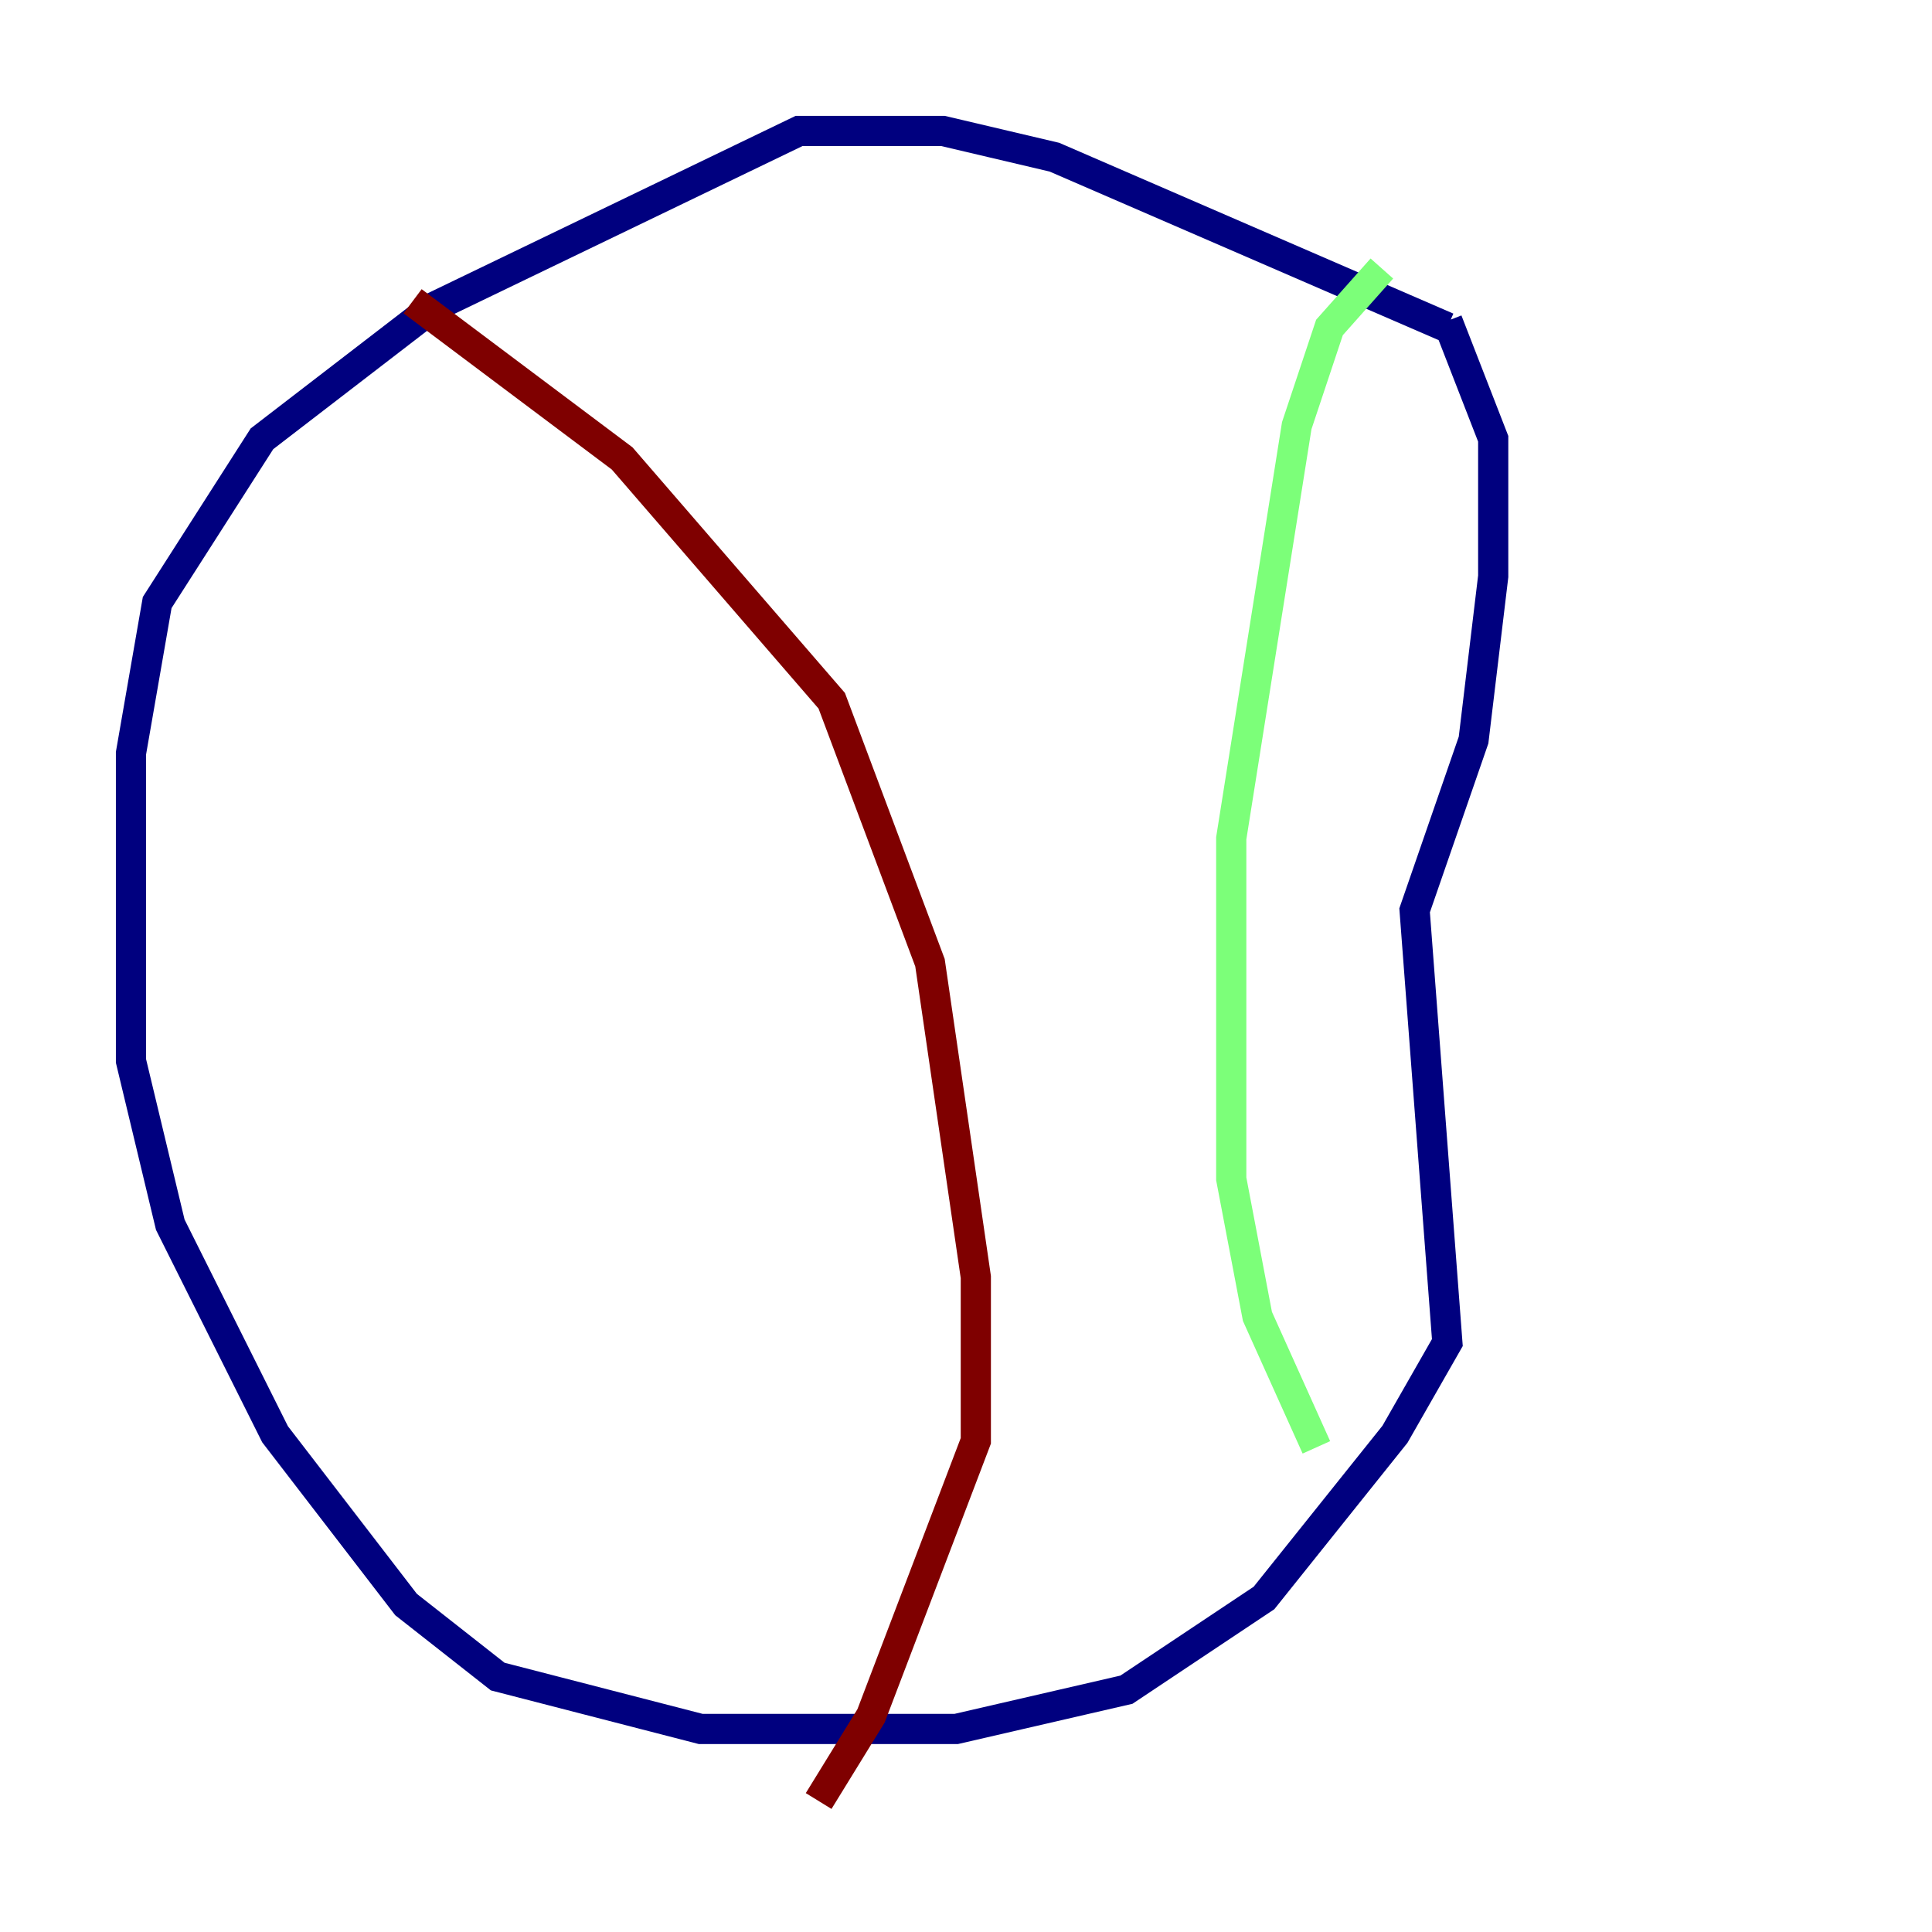 <?xml version="1.0" encoding="utf-8" ?>
<svg baseProfile="tiny" height="128" version="1.2" viewBox="0,0,128,128" width="128" xmlns="http://www.w3.org/2000/svg" xmlns:ev="http://www.w3.org/2001/xml-events" xmlns:xlink="http://www.w3.org/1999/xlink"><defs /><polyline fill="none" points="95.891,21.695 69.858,10.414 62.481,8.678 52.936,8.678 28.637,20.393 17.356,29.071 10.414,39.919 8.678,49.898 8.678,70.291 11.281,81.139 18.224,95.024 26.902,106.305 32.976,111.078 46.427,114.549 63.349,114.549 74.63,111.946 83.742,105.871 92.42,95.024 95.891,88.949 93.722,60.312 97.627,49.031 98.929,38.183 98.929,29.071 95.891,21.261" stroke="#00007f" stroke-width="2" /><polyline fill="none" points="91.552,17.79 88.081,21.695 85.912,28.203 81.573,55.539 81.573,78.102 83.308,87.214 87.214,95.891" stroke="#7cff79" stroke-width="2" /><polyline fill="none" points="27.336,19.959 41.22,30.373 55.105,46.427 61.614,63.783 64.651,84.61 64.651,95.458 57.709,113.681 54.237,119.322" stroke="#7f0000" stroke-width="2" /></svg>